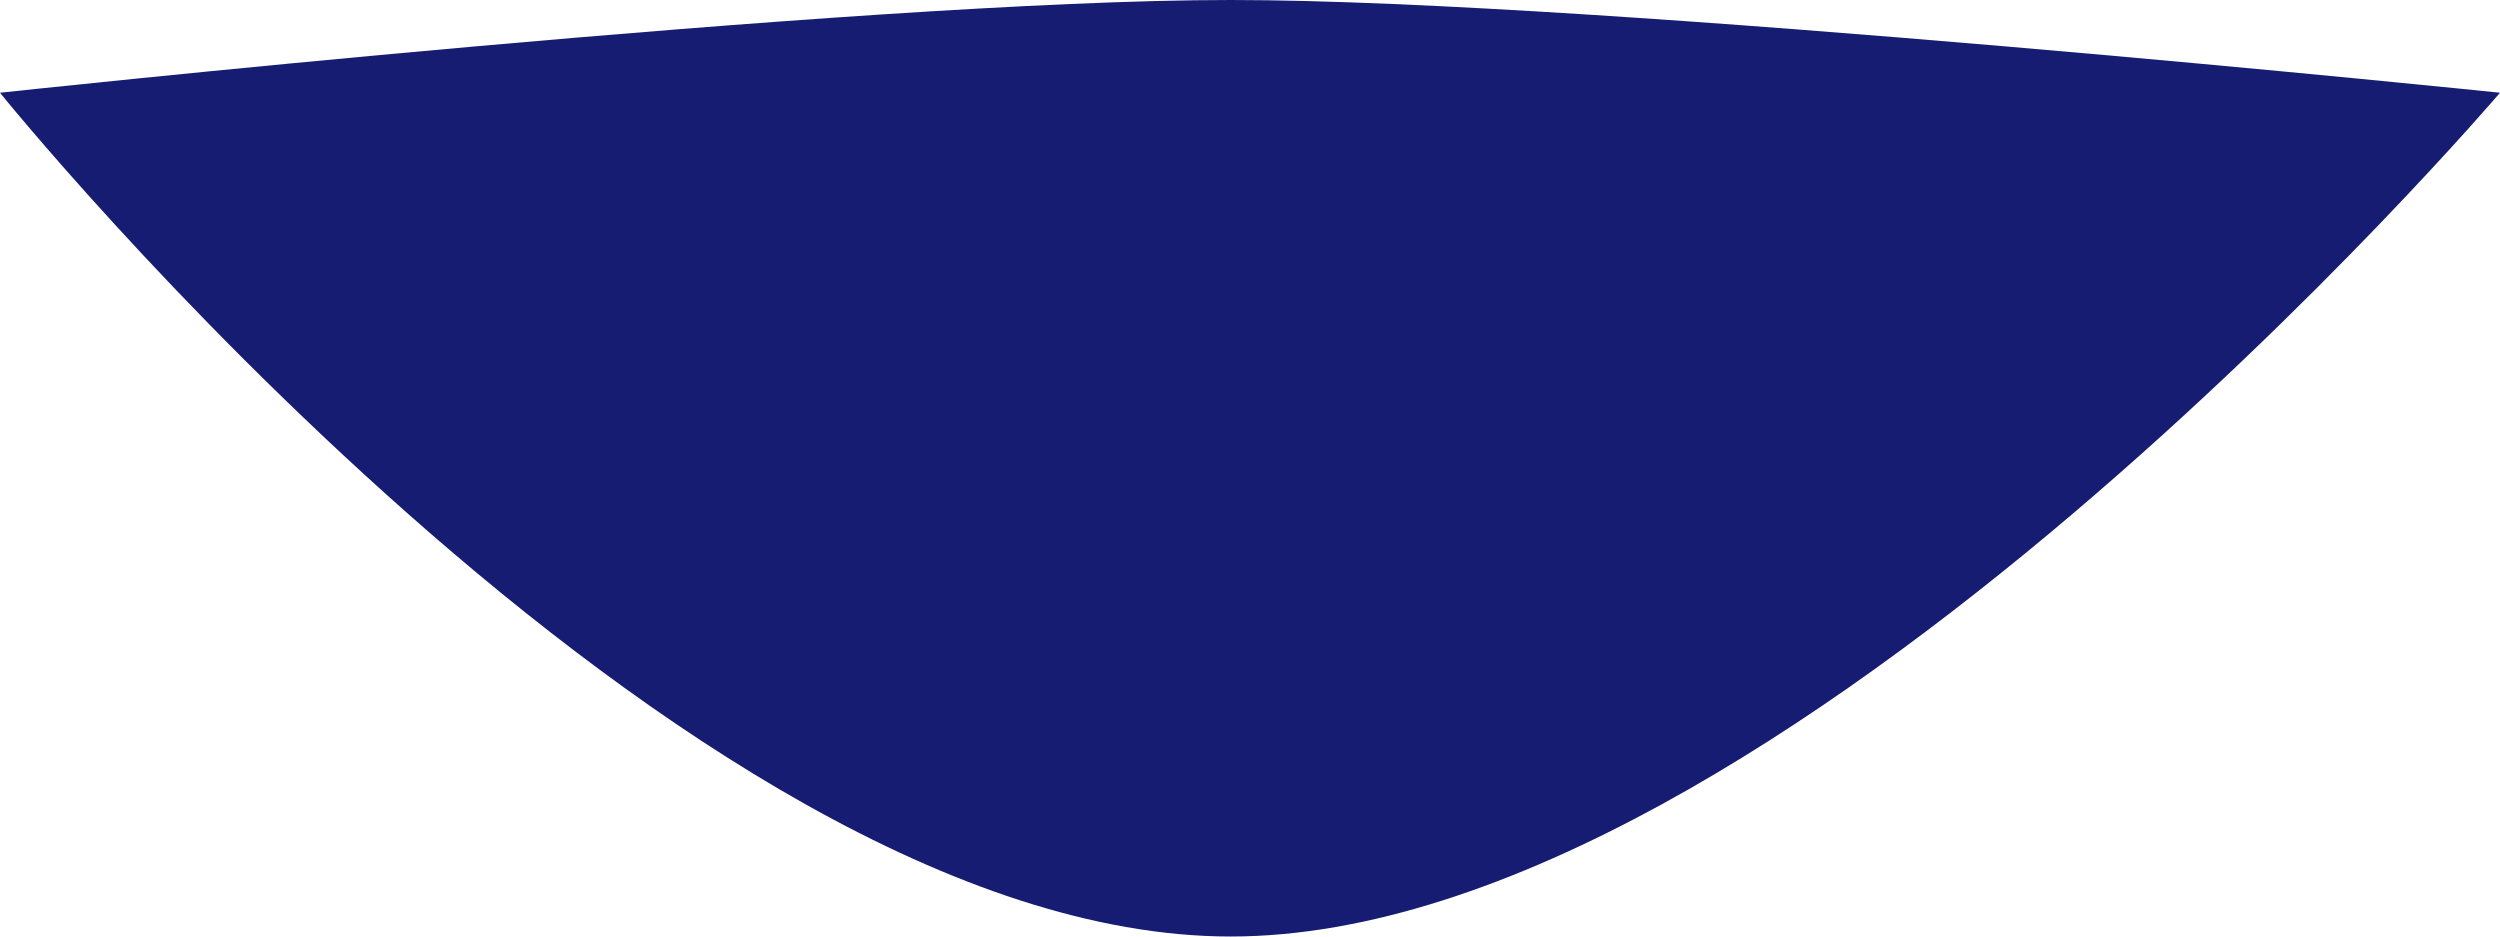 <svg width="315" height="118" viewBox="0 0 315 118" fill="none" xmlns="http://www.w3.org/2000/svg">
<path d="M315 11.685C315 11.685 224.405 118 155.061 118C85.717 118 0 11.685 0 11.685C0 11.685 108.071 -5.59756e-05 155.061 1.63376e-10C202.051 5.59759e-05 315 11.685 315 11.685Z" fill="#151C71"/>
</svg>
